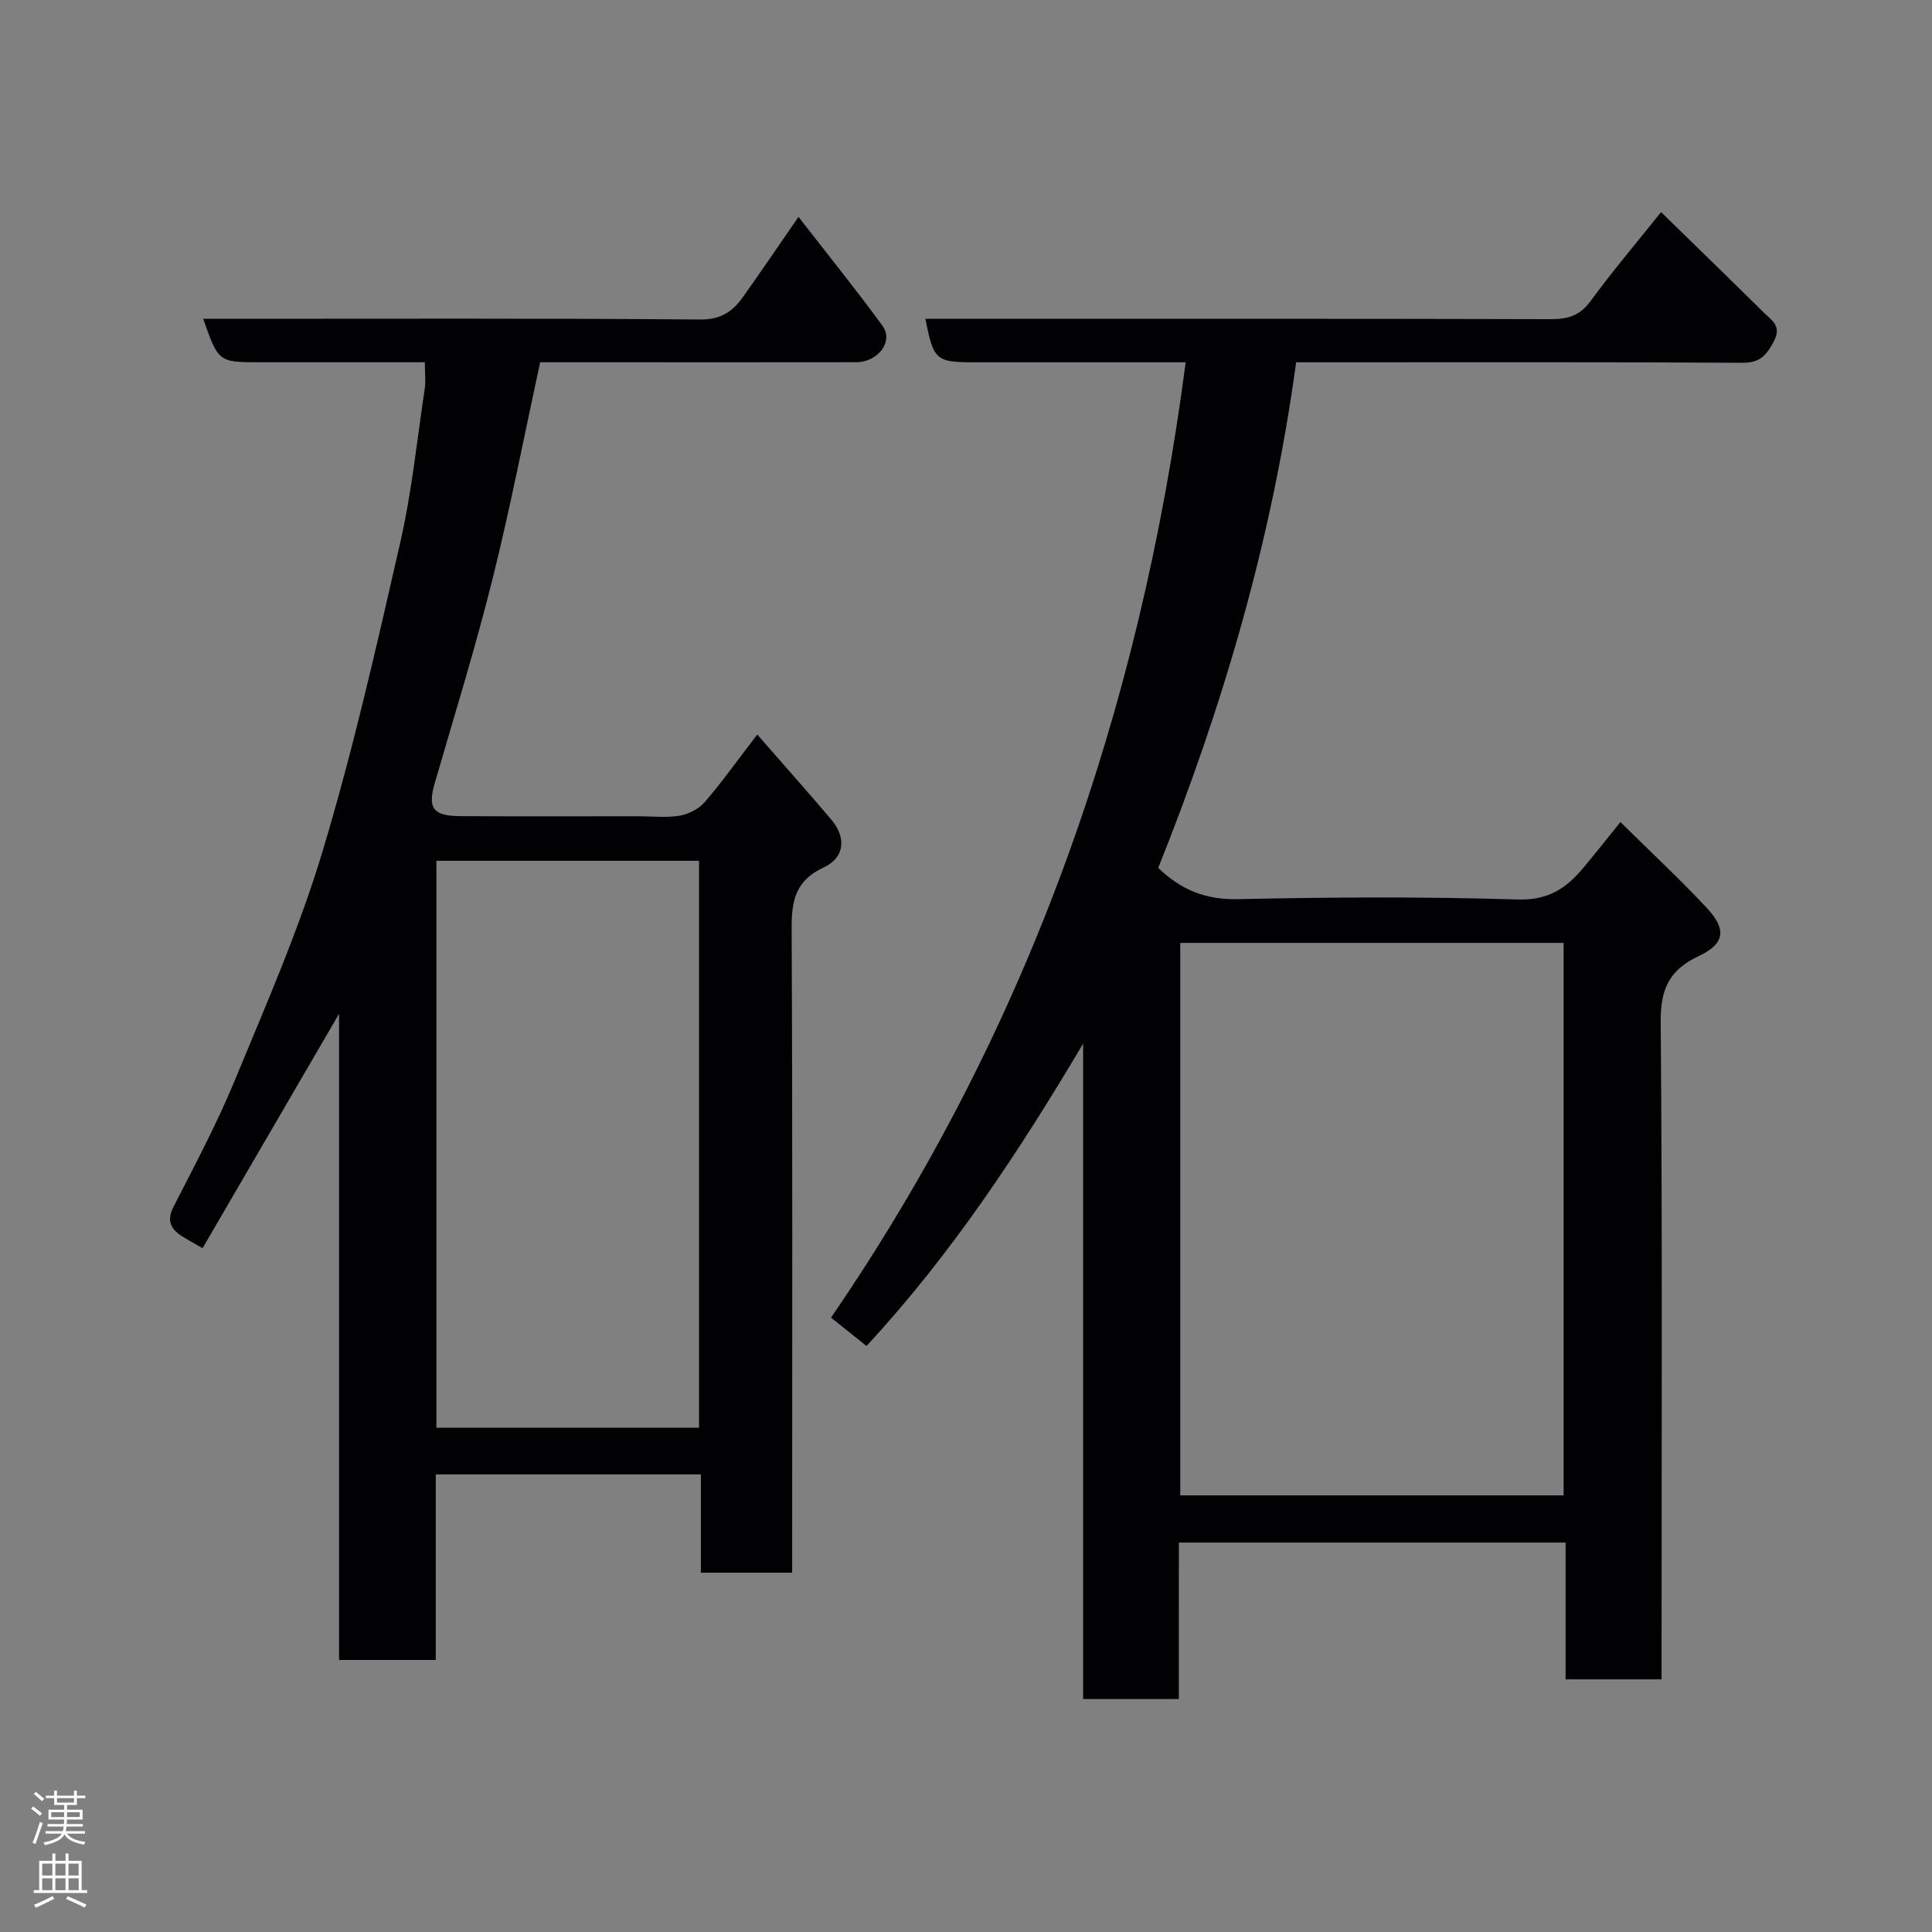 <svg enable-background="new 0 0 400 400" viewBox="0 0 400 400" xmlns="http://www.w3.org/2000/svg"><rect x="0" y="0" width="400" height="400" fill="#808080" stroke="none"/><path d="m244.06 351.76c-6.81 0-13.08 0-19.81 0 0-45.23 0-90.46 0-135.68-13.19 22.21-27.19 43.53-44.85 62.59-2.32-1.85-4.82-3.85-7.35-5.87 41.06-59.84 64.08-126.04 73.43-197.79-14.56 0-29.15 0-43.74 0-7.97 0-8.47-.43-10.14-9h15.95c37.83 0 75.65-.04 113.48.07 3.54.01 6.04-.69 8.26-3.72 4.52-6.18 9.48-12.02 14.62-18.45 7.15 6.99 14.29 13.91 21.36 20.9 1.55 1.53 3.65 2.67 2.01 5.8-1.53 2.92-2.84 4.53-6.55 4.5-28.99-.18-57.99-.1-86.98-.1-1.79 0-3.58 0-5.4 0-4.95 36.5-15.1 71.09-28.55 104.68 4.77 4.59 9.85 6.61 16.46 6.47 19.32-.42 38.67-.53 57.98.07 6.29.2 10.06-2.33 13.58-6.56 2.38-2.86 4.69-5.78 7.67-9.47 6.13 6.06 12.24 11.72 17.9 17.8 4.18 4.49 3.69 7.42-1.74 9.97-5.99 2.82-7.88 6.78-7.82 13.52.36 43.32.18 86.65.18 129.97v6.23c-6.72 0-13.11 0-19.87 0 0-9.42 0-18.69 0-28.32-26.75 0-53.13 0-80.07 0-.01 10.7-.01 21.43-.01 32.39zm.3-156.54v114.38h79.37c0-38.33 0-76.24 0-114.38-26.53 0-52.78 0-79.37 0z" fill="#010103"/><path d="m165.32 44.9c6.24 8.04 12.01 15.17 17.41 22.58 2.33 3.19-.95 7.51-5.48 7.51-16.83.03-33.66.01-50.49.01-4.99 0-9.98 0-14.92 0-3.29 15.11-6.18 30.1-9.87 44.89-3.54 14.19-7.88 28.19-11.96 42.24-1.49 5.13-.42 6.8 5.21 6.84 12.33.08 24.66.03 36.99.03 2.83 0 5.72.34 8.48-.12 1.86-.31 3.96-1.38 5.18-2.78 3.41-3.91 6.42-8.18 10.91-14.02 5.46 6.26 10.48 11.87 15.34 17.62 3.12 3.69 2.8 7.86-1.59 9.9-5.88 2.73-6.66 6.91-6.63 12.68.2 42.32.11 84.65.11 126.97v6.36c-6.24 0-12.29 0-18.9 0 0-6.64 0-13.37 0-20.35-18.48 0-36.41 0-54.89 0v38.42c-6.93 0-13.31 0-20.02 0 0-44.25 0-88.35 0-133.79-9.81 16.85-18.97 32.58-28.26 48.53-1.85-1.07-3.11-1.74-4.31-2.51-2.41-1.55-3.14-3.3-1.64-6.2 4.41-8.58 8.94-17.13 12.62-26.03 6.46-15.64 13.3-31.22 18.16-47.38 6.33-20.99 11.18-42.45 16.07-63.84 2.4-10.48 3.49-21.27 5.09-31.93.24-1.61.03-3.29.03-5.53-8.68 0-17.13 0-25.58 0-2.83 0-5.67 0-8.5 0-8.65 0-8.65 0-11.81-9h5.44c32.49 0 64.99-.12 97.48.15 4.26.03 6.68-1.65 8.8-4.62 3.67-5.15 7.22-10.39 11.53-16.63zm-74.97 133.32v117.37h54.38c0-39.32 0-78.24 0-117.37-18.18 0-36.11 0-54.38 0z" fill="#010103"/><g fill="#fcfafa"><path d="m6.44 374.46.42-.45c.65.47 1.27.95 1.85 1.44l-.45.49c-.65-.56-1.25-1.06-1.82-1.48m.93 7.33-.63-.26c.55-1.36 1.05-2.8 1.52-4.33.19.1.38.19.59.27-.46 1.29-.95 2.73-1.48 4.32m-.38-10.38.44-.42c.43.34 1.01.82 1.74 1.44l-.49.49c-.53-.51-1.09-1.01-1.69-1.51m2.5.35h1.72v-1.04h.59v1.04h3.52v-1.04h.59v1.04h1.75v.53h-1.75v1.42h-2.03v.97h3.22v2.03h-3.24c0 .35-.01.66-.03.93h3.32v.53h-3.37c-.03.27-.08.58-.15.94h3.96v.53h-3.71c.67.92 1.93 1.48 3.79 1.68-.13.24-.23.44-.29.59-2.13-.38-3.48-1.08-4.04-2.12-.43.97-1.77 1.72-4.03 2.23-.09-.19-.2-.37-.33-.55 2.1-.42 3.37-1.03 3.81-1.83h-3.36v-.53h3.58c.08-.29.13-.61.16-.94h-3.33v-.53h3.39c.02-.27.04-.58.04-.93h-3.23v-2.03h3.25v-.97h-2.07v-1.42h-1.73zm1.12 3.44v1h2.65c.01-.3.02-.44.01-.4v-.25-.35zm1.19-2h3.52v-.91h-3.52zm4.71 2h-2.63v.59c0 .16-.01.28-.01.4h2.64z"/><path d="m13.56 383.74h.63v1.52h2.72v6.07h1.13v.6h-11.06v-.6h1.13v-6.07h2.73v-1.52h.63v1.52h2.1v-1.52zm-2.69 8.83.38.56c-1.24.63-2.53 1.25-3.85 1.85-.1-.21-.21-.42-.34-.63 1.36-.55 2.63-1.15 3.81-1.78m-2.13-4.27h2.1v-2.45h-2.1zm0 3.04h2.1v-2.46h-2.1zm2.72-3.04h2.1v-2.45h-2.1zm0 3.04h2.1v-2.46h-2.1zm6.07 3.6c-1.41-.71-2.7-1.3-3.86-1.78l.35-.56c1.45.62 2.75 1.19 3.88 1.72zm-1.25-9.09h-2.1v2.45h2.1zm-2.09 5.49h2.1v-2.46h-2.1z"/></g></svg>